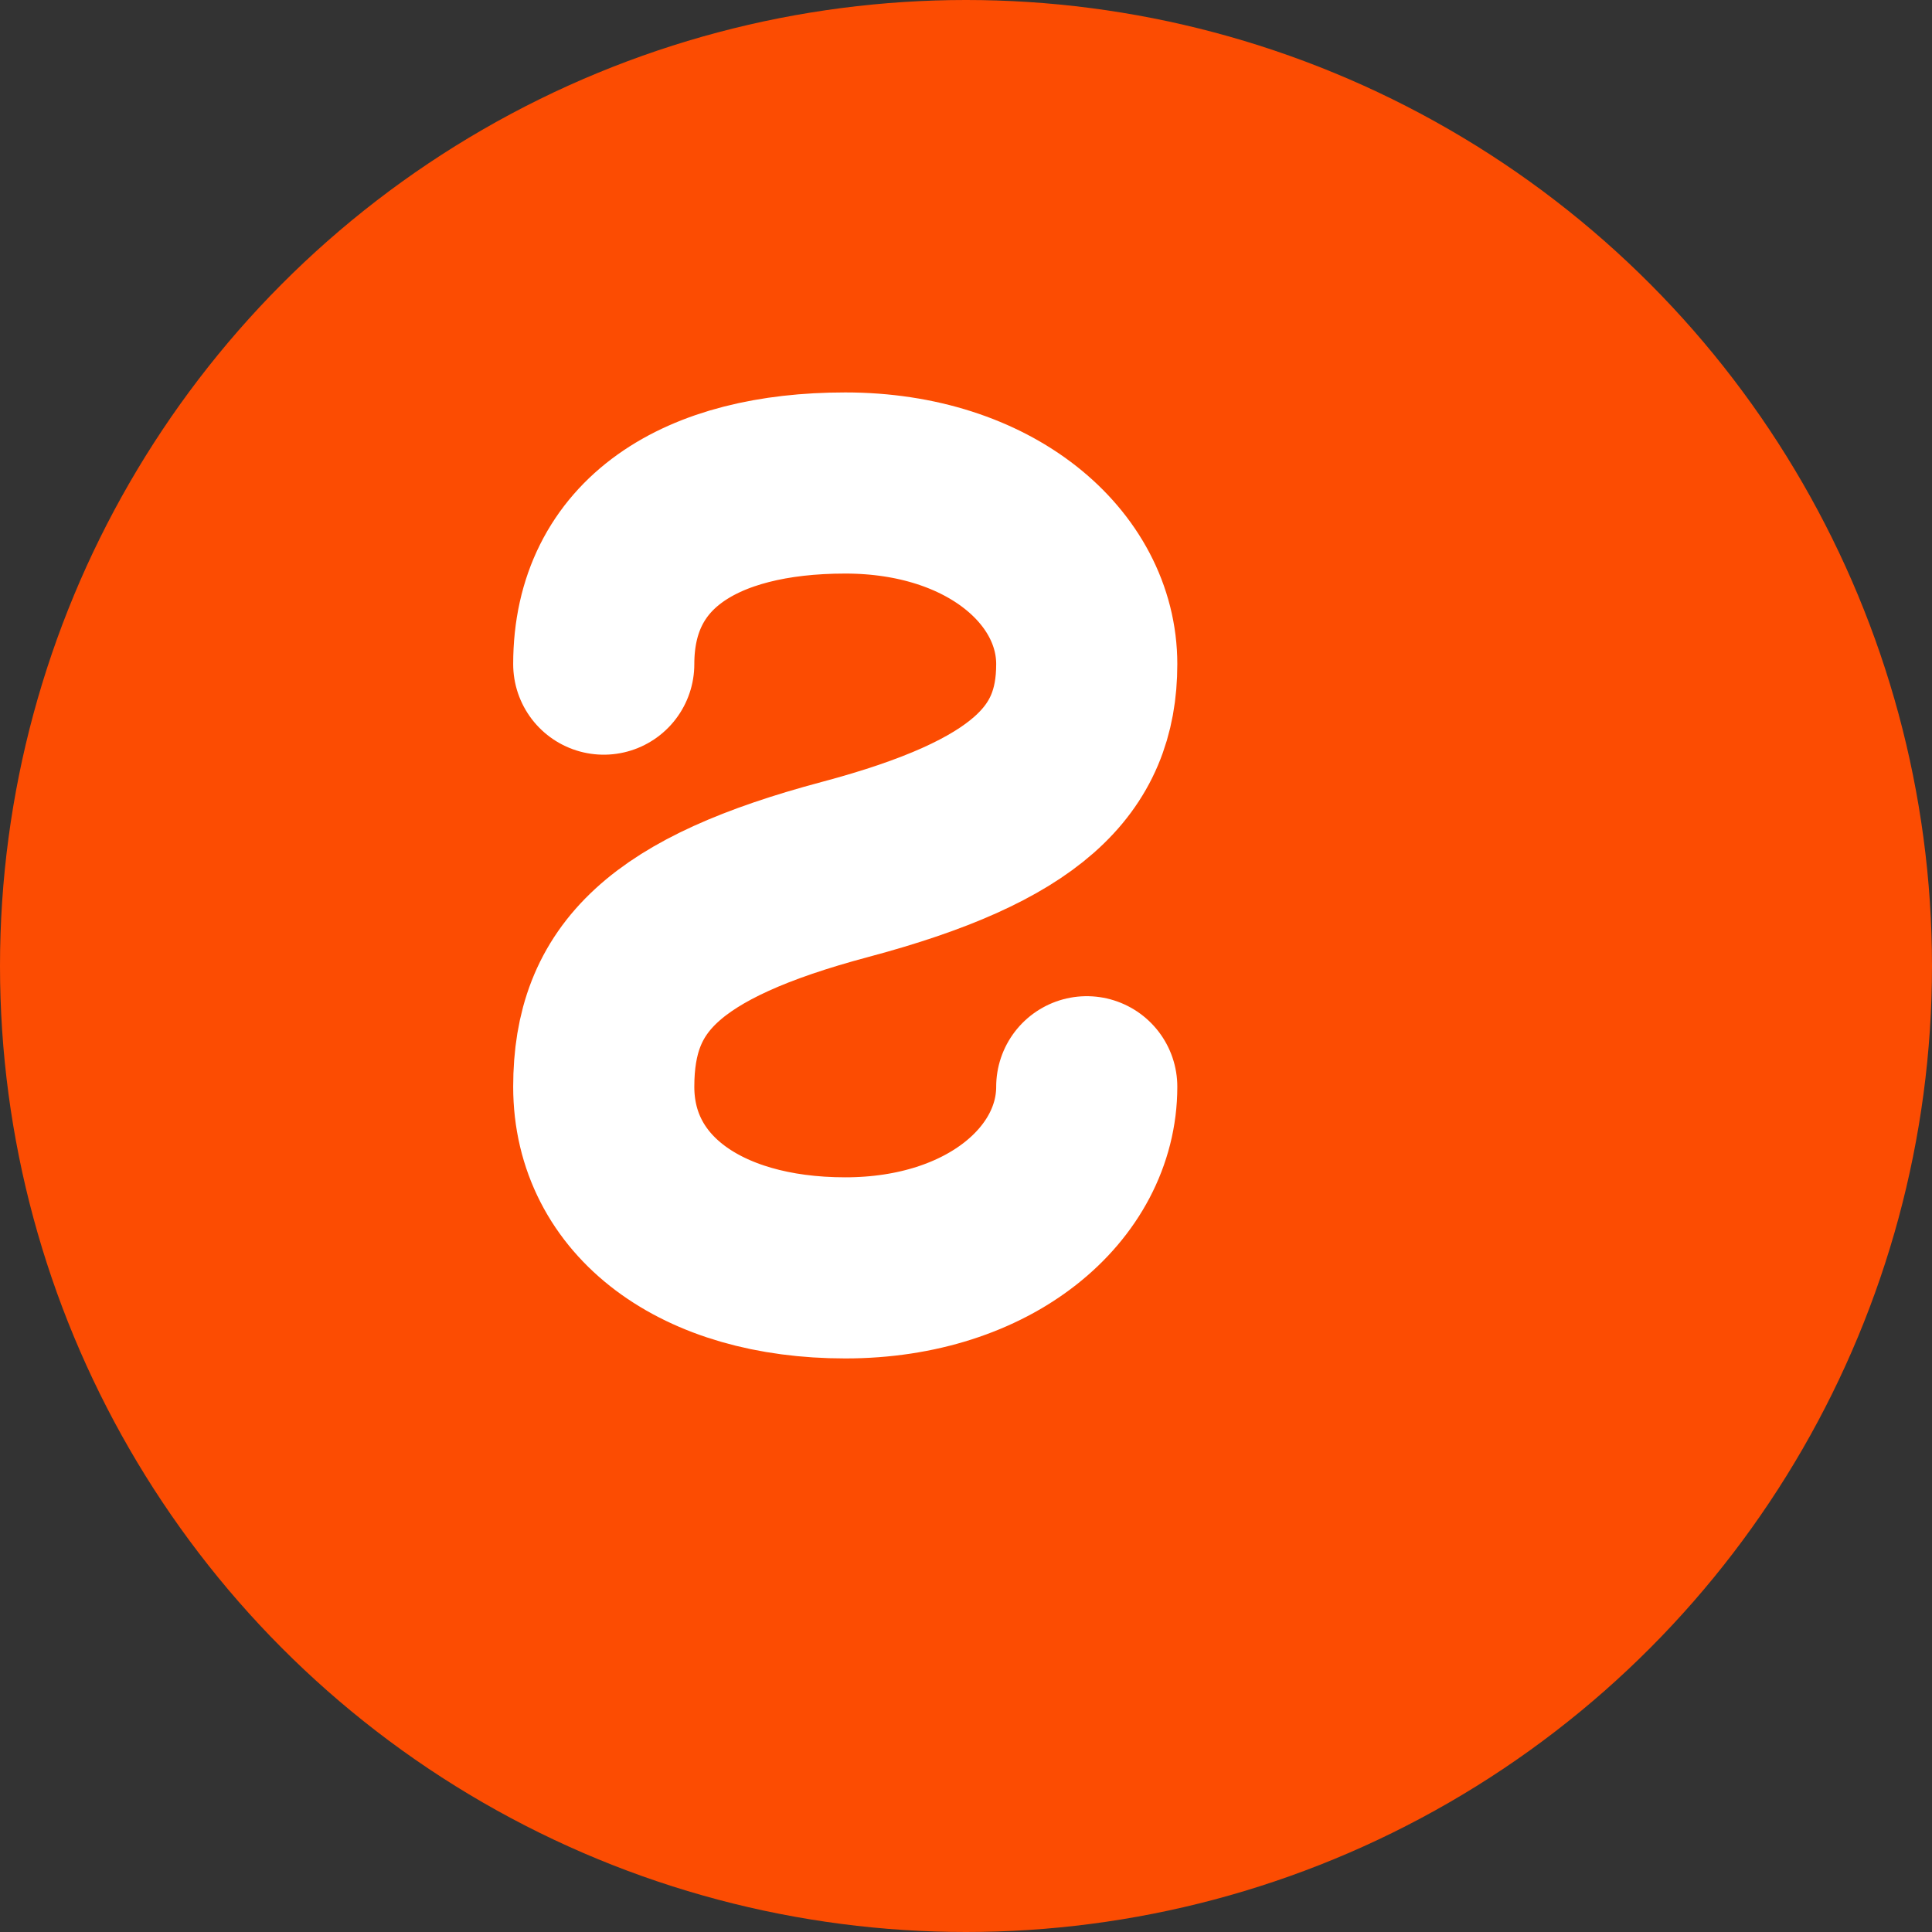 <svg xmlns="http://www.w3.org/2000/svg" viewBox="0 0 16 16">
  <rect x="0" y="0" width="16" height="16" fill="#333333" stroke="none"/>
  <!-- Background circle -->
  <circle cx="8" cy="8" r="8" fill="#FC4C02" />
  
  <!-- Stylized "S" letter -->
  <path d="M5 5.5C5 4.5 5.8 4 7 4C8.2 4 9 4.7 9 5.5C9 6.3 8.5 6.8 7 7.2C5.5 7.6 5 8.1 5 9C5 9.9 5.8 10.5 7 10.5C8.2 10.5 9 9.8 9 9" 
        stroke="white" 
        fill="none" 
        stroke-width="1.5" 
        stroke-linecap="round" />
</svg>
